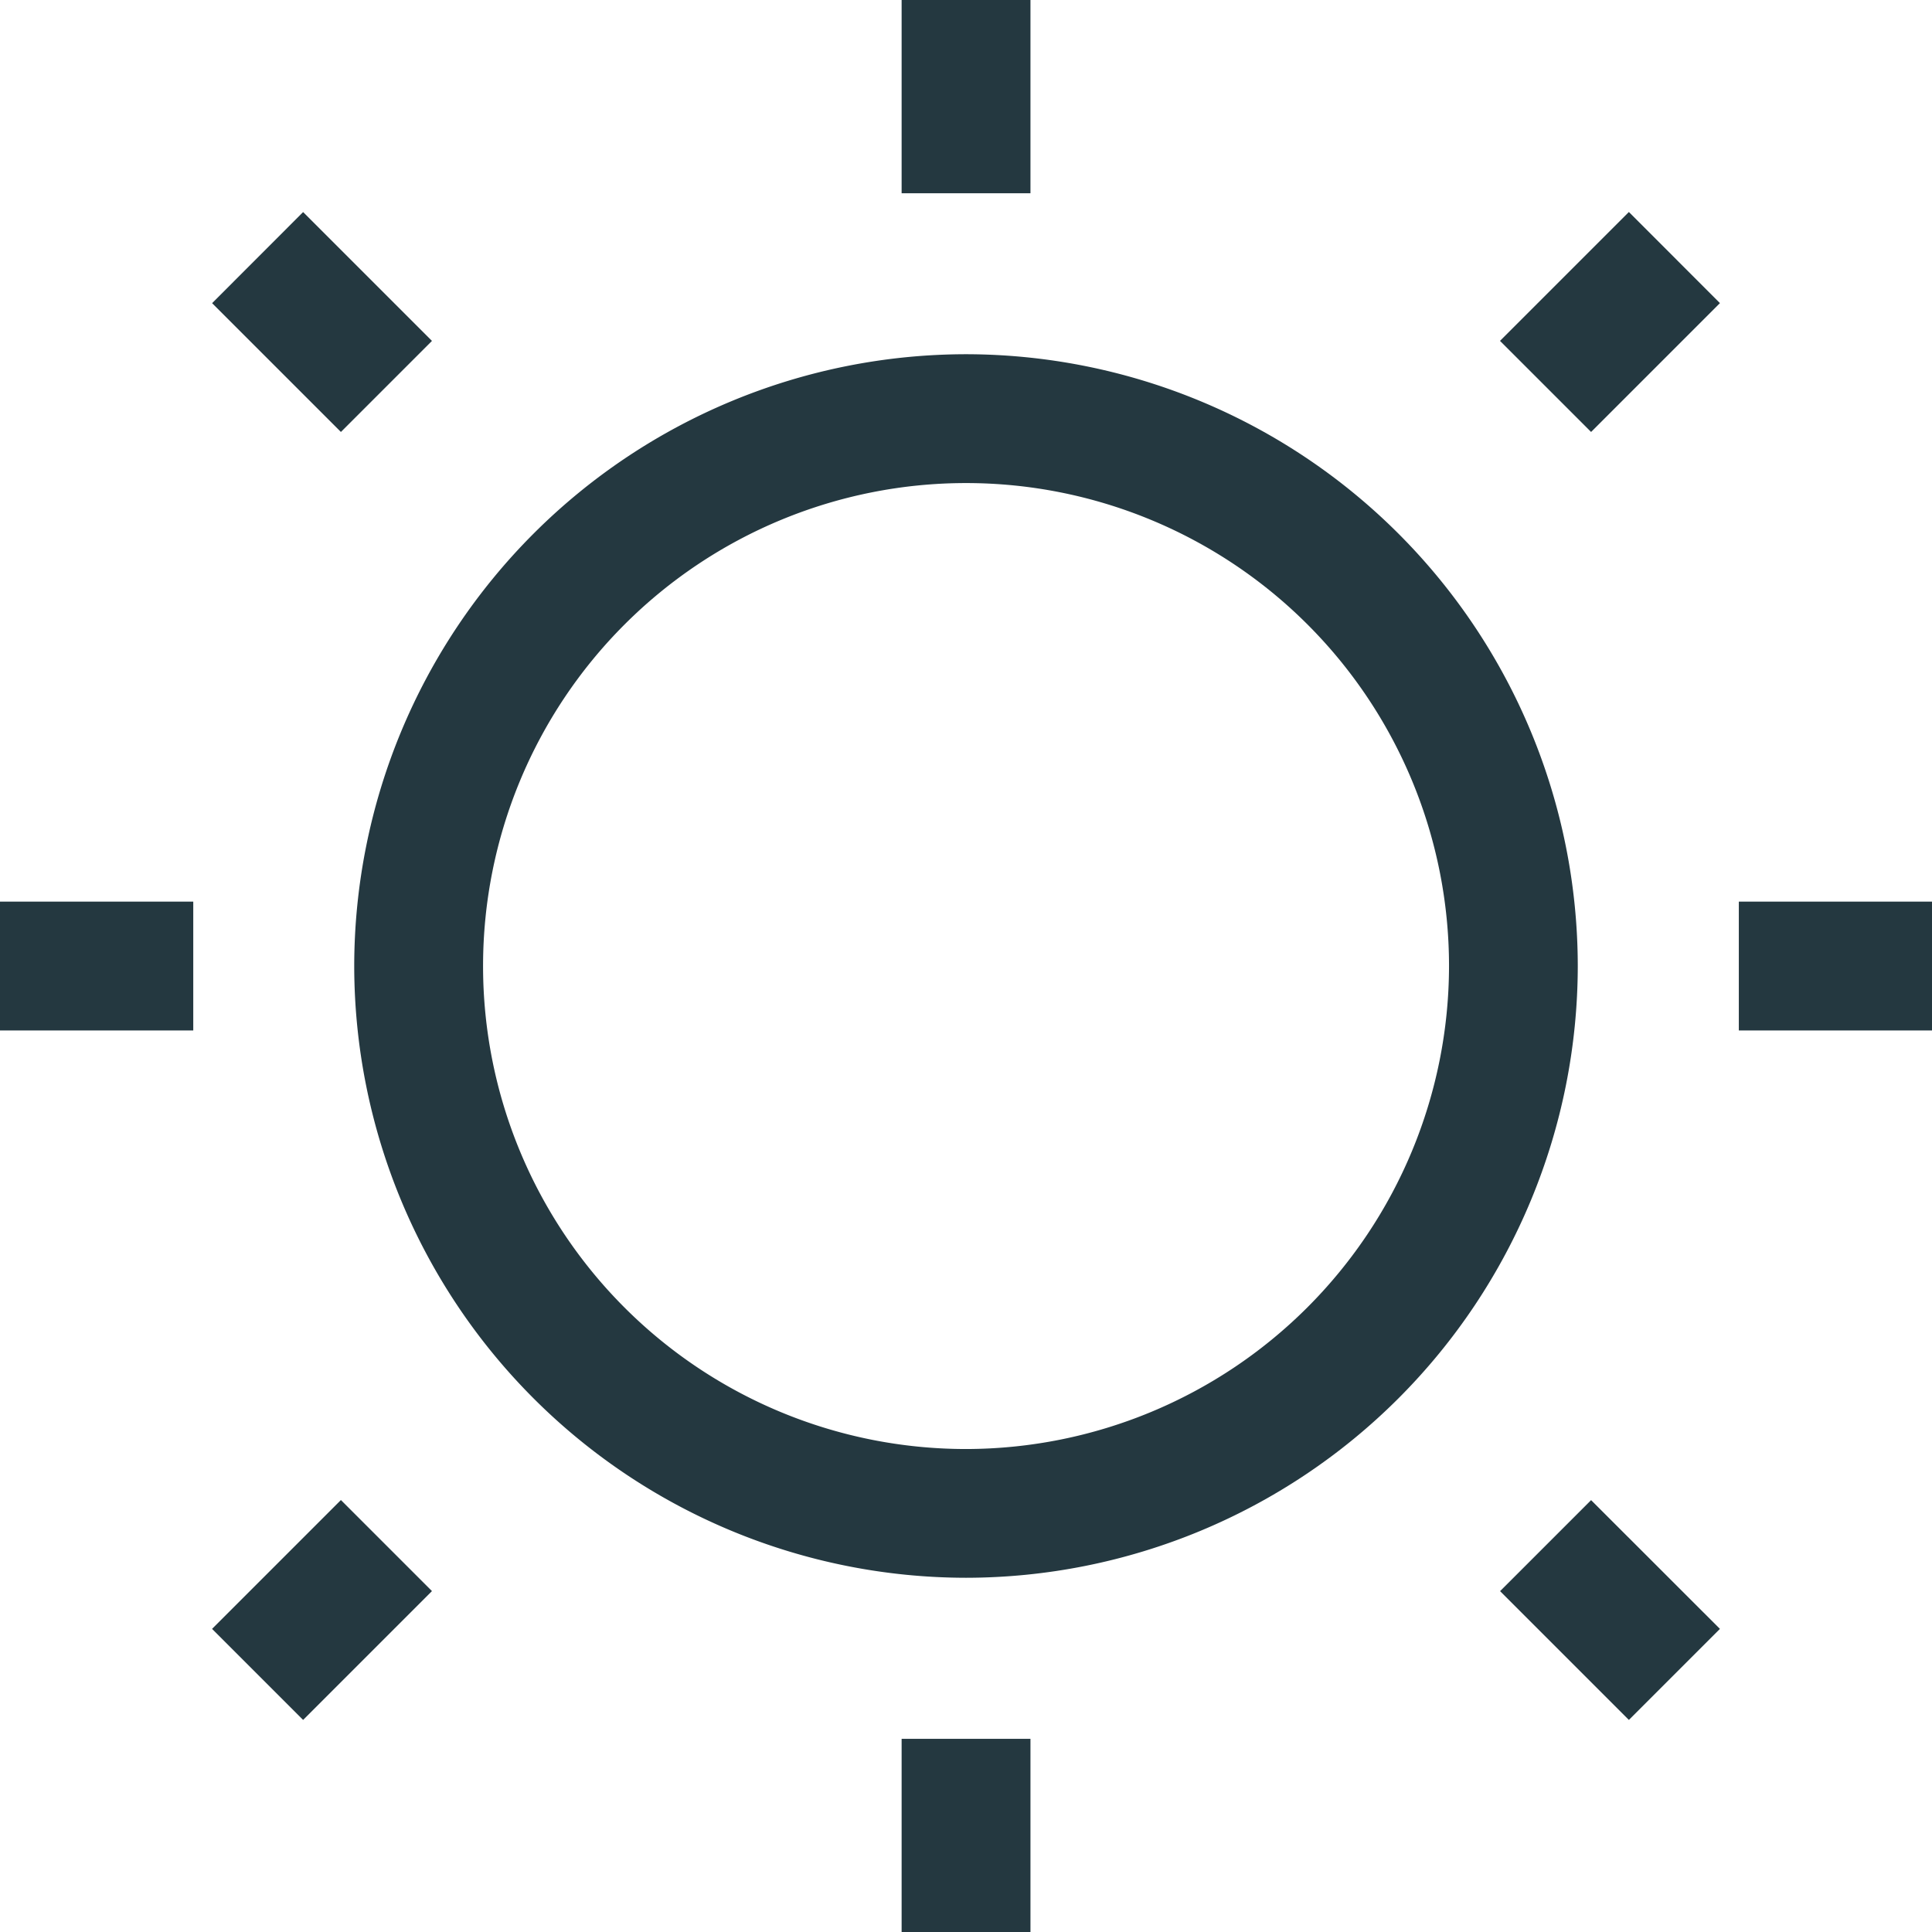 <svg xmlns="http://www.w3.org/2000/svg" width="22.493" height="22.493"><g data-name="Group 5441"><path d="M11.247 4.124a7.13 7.13 0 0 0-7.123 7.123 7.13 7.13 0 0 0 7.123 7.122 7.13 7.13 0 0 0 7.122-7.122 7.13 7.13 0 0 0-7.122-7.123Zm0 12.746a5.623 5.623 0 1 1 5.623-5.623 5.63 5.63 0 0 1-5.623 5.623Z" fill="#243840" fill-rule="evenodd" data-name="Path 6226"/><path d="M10.497 0h1.5v2.25h-1.5V0Z" fill="#243840" fill-rule="evenodd" data-name="Path 6227"/><path d="M10.497 20.244h1.5v2.25h-1.5v-2.25Z" fill="#243840" fill-rule="evenodd" data-name="Path 6228"/><path d="M20.244 10.497h2.25v1.5h-2.25v-1.5Z" fill="#243840" fill-rule="evenodd" data-name="Path 6229"/><path d="M0 10.497h2.25v1.5H0v-1.5Z" fill="#243840" fill-rule="evenodd" data-name="Path 6230"/><path d="m17.464 18.525 1.06-1.06 1.5 1.499-1.06 1.06-1.5-1.5Z" fill="#243840" fill-rule="evenodd" data-name="Path 6231"/><path d="m2.469 3.53 1.06-1.061 1.5 1.5-1.06 1.06-1.5-1.5Z" fill="#243840" fill-rule="evenodd" data-name="Path 6232"/><path d="m2.469 18.964 1.5-1.5 1.06 1.06-1.5 1.5-1.06-1.06Z" fill="#243840" fill-rule="evenodd" data-name="Path 6233"/><path d="m17.464 3.968 1.5-1.5 1.06 1.061-1.5 1.5-1.06-1.06Z" fill="#243840" fill-rule="evenodd" data-name="Path 6234"/></g></svg>